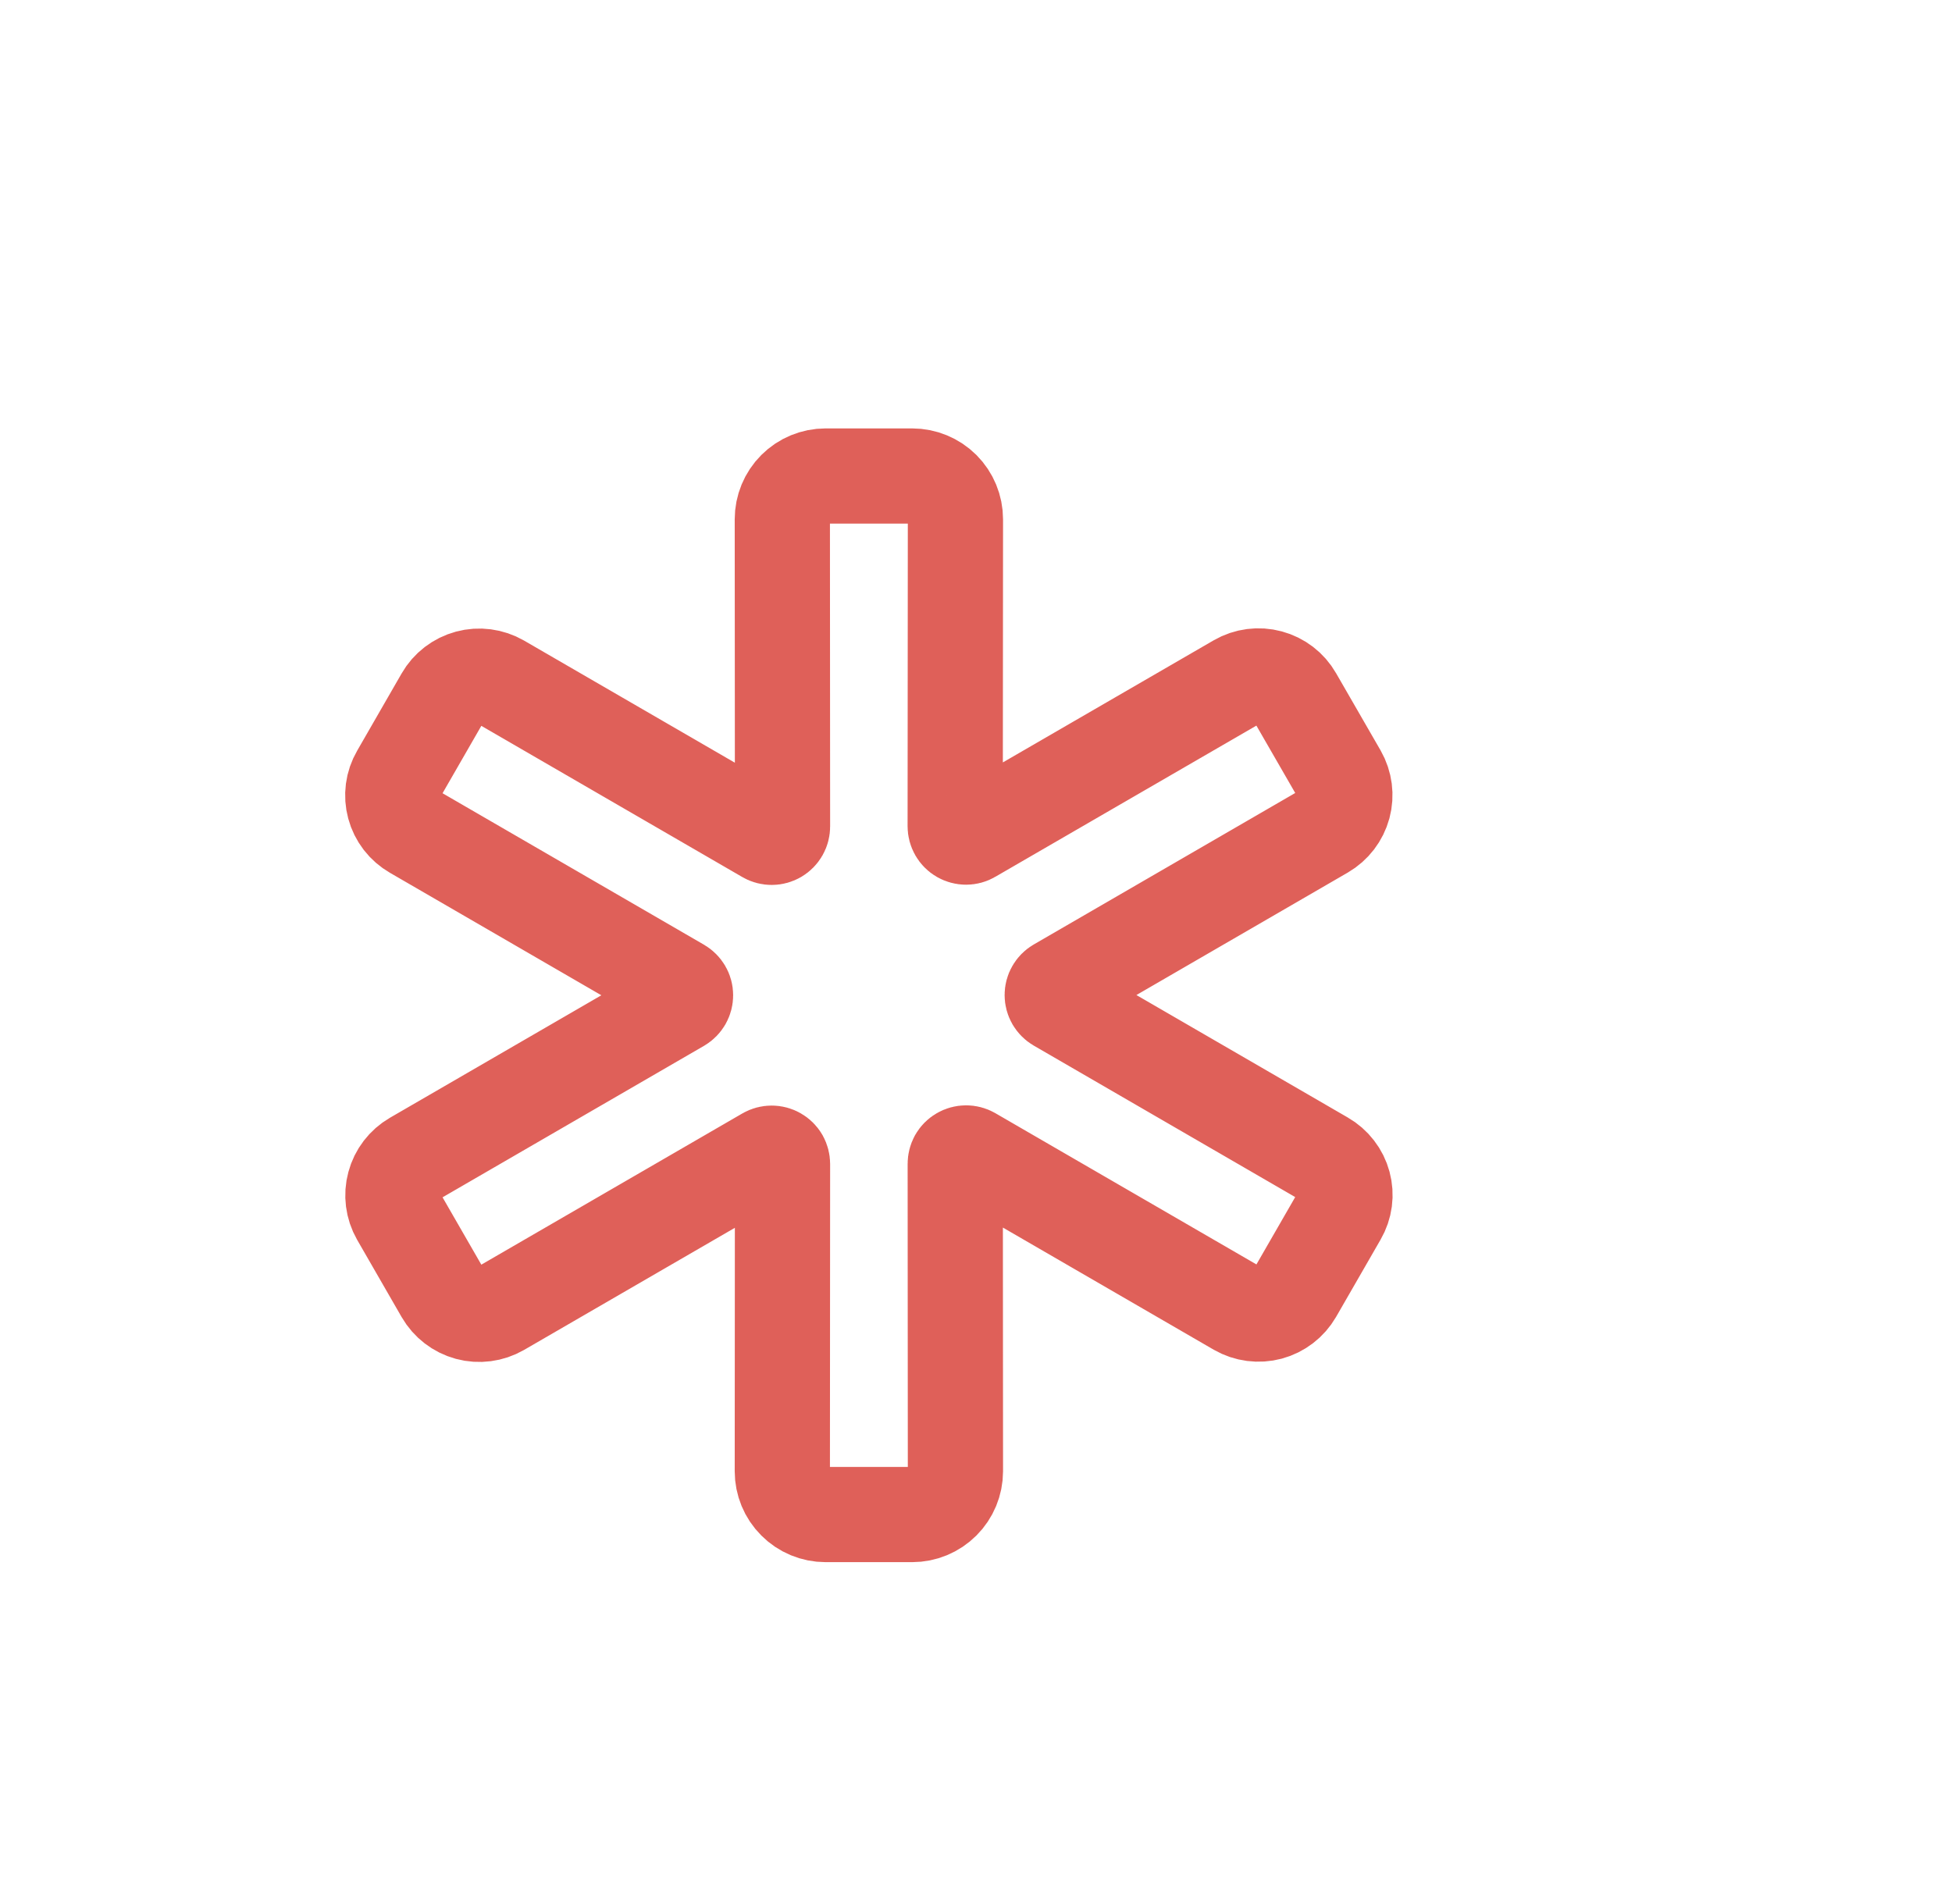 <svg width="41" height="40" viewBox="0 0 41 40" fill="none" xmlns="http://www.w3.org/2000/svg">
<path d="M28.132 16.265L27.196 14.641C27.08 14.438 26.888 14.291 26.662 14.23C26.437 14.169 26.197 14.2 25.994 14.317L20.404 17.555C20.369 17.576 20.33 17.586 20.29 17.586C20.25 17.586 20.211 17.575 20.176 17.555C20.141 17.535 20.113 17.506 20.093 17.471C20.073 17.436 20.063 17.397 20.063 17.357L20.068 10.909C20.068 10.668 19.972 10.437 19.802 10.266C19.631 10.096 19.4 10 19.159 10H17.341C17.1 10 16.868 10.096 16.698 10.266C16.527 10.437 16.432 10.668 16.432 10.909L16.436 17.362C16.436 17.402 16.426 17.441 16.406 17.476C16.386 17.511 16.357 17.54 16.323 17.56C16.288 17.58 16.249 17.591 16.209 17.591C16.169 17.591 16.129 17.581 16.095 17.561L10.505 14.322C10.302 14.206 10.062 14.174 9.837 14.235C9.611 14.296 9.419 14.444 9.303 14.646L8.368 16.271C8.31 16.371 8.272 16.481 8.257 16.595C8.242 16.71 8.25 16.826 8.28 16.937C8.31 17.049 8.362 17.153 8.432 17.244C8.503 17.336 8.591 17.412 8.691 17.47L14.287 20.713C14.321 20.733 14.349 20.762 14.369 20.796C14.389 20.83 14.399 20.869 14.399 20.909C14.399 20.948 14.389 20.987 14.369 21.022C14.349 21.056 14.321 21.085 14.287 21.105L8.691 24.348C8.49 24.465 8.343 24.656 8.283 24.881C8.222 25.105 8.253 25.345 8.368 25.547L9.303 27.171C9.42 27.373 9.612 27.521 9.837 27.582C10.062 27.643 10.303 27.611 10.505 27.495L16.095 24.256C16.13 24.236 16.169 24.226 16.209 24.226C16.249 24.226 16.289 24.237 16.323 24.257C16.358 24.277 16.387 24.306 16.407 24.341C16.426 24.376 16.436 24.415 16.436 24.455L16.432 30.909C16.432 31.15 16.527 31.381 16.698 31.551C16.868 31.722 17.1 31.818 17.341 31.818H19.159C19.4 31.818 19.631 31.722 19.802 31.551C19.972 31.381 20.068 31.15 20.068 30.909L20.064 24.45C20.064 24.41 20.074 24.371 20.093 24.336C20.113 24.301 20.142 24.272 20.177 24.252C20.211 24.232 20.251 24.221 20.291 24.221C20.331 24.221 20.37 24.231 20.405 24.251L25.995 27.49C26.197 27.606 26.438 27.637 26.663 27.577C26.888 27.516 27.08 27.368 27.197 27.166L28.132 25.542C28.19 25.442 28.228 25.331 28.243 25.217C28.258 25.103 28.25 24.986 28.22 24.875C28.19 24.764 28.138 24.659 28.067 24.568C27.997 24.477 27.909 24.4 27.809 24.343L22.213 21.1C22.179 21.08 22.151 21.051 22.131 21.017C22.111 20.982 22.101 20.943 22.101 20.904C22.101 20.864 22.111 20.825 22.131 20.791C22.151 20.756 22.179 20.728 22.213 20.708L27.809 17.465C28.01 17.348 28.157 17.156 28.218 16.931C28.278 16.707 28.247 16.467 28.132 16.265V16.265Z" stroke="#DF6059" stroke-width="2" stroke-linecap="round" stroke-linejoin="round"/>
</svg>
